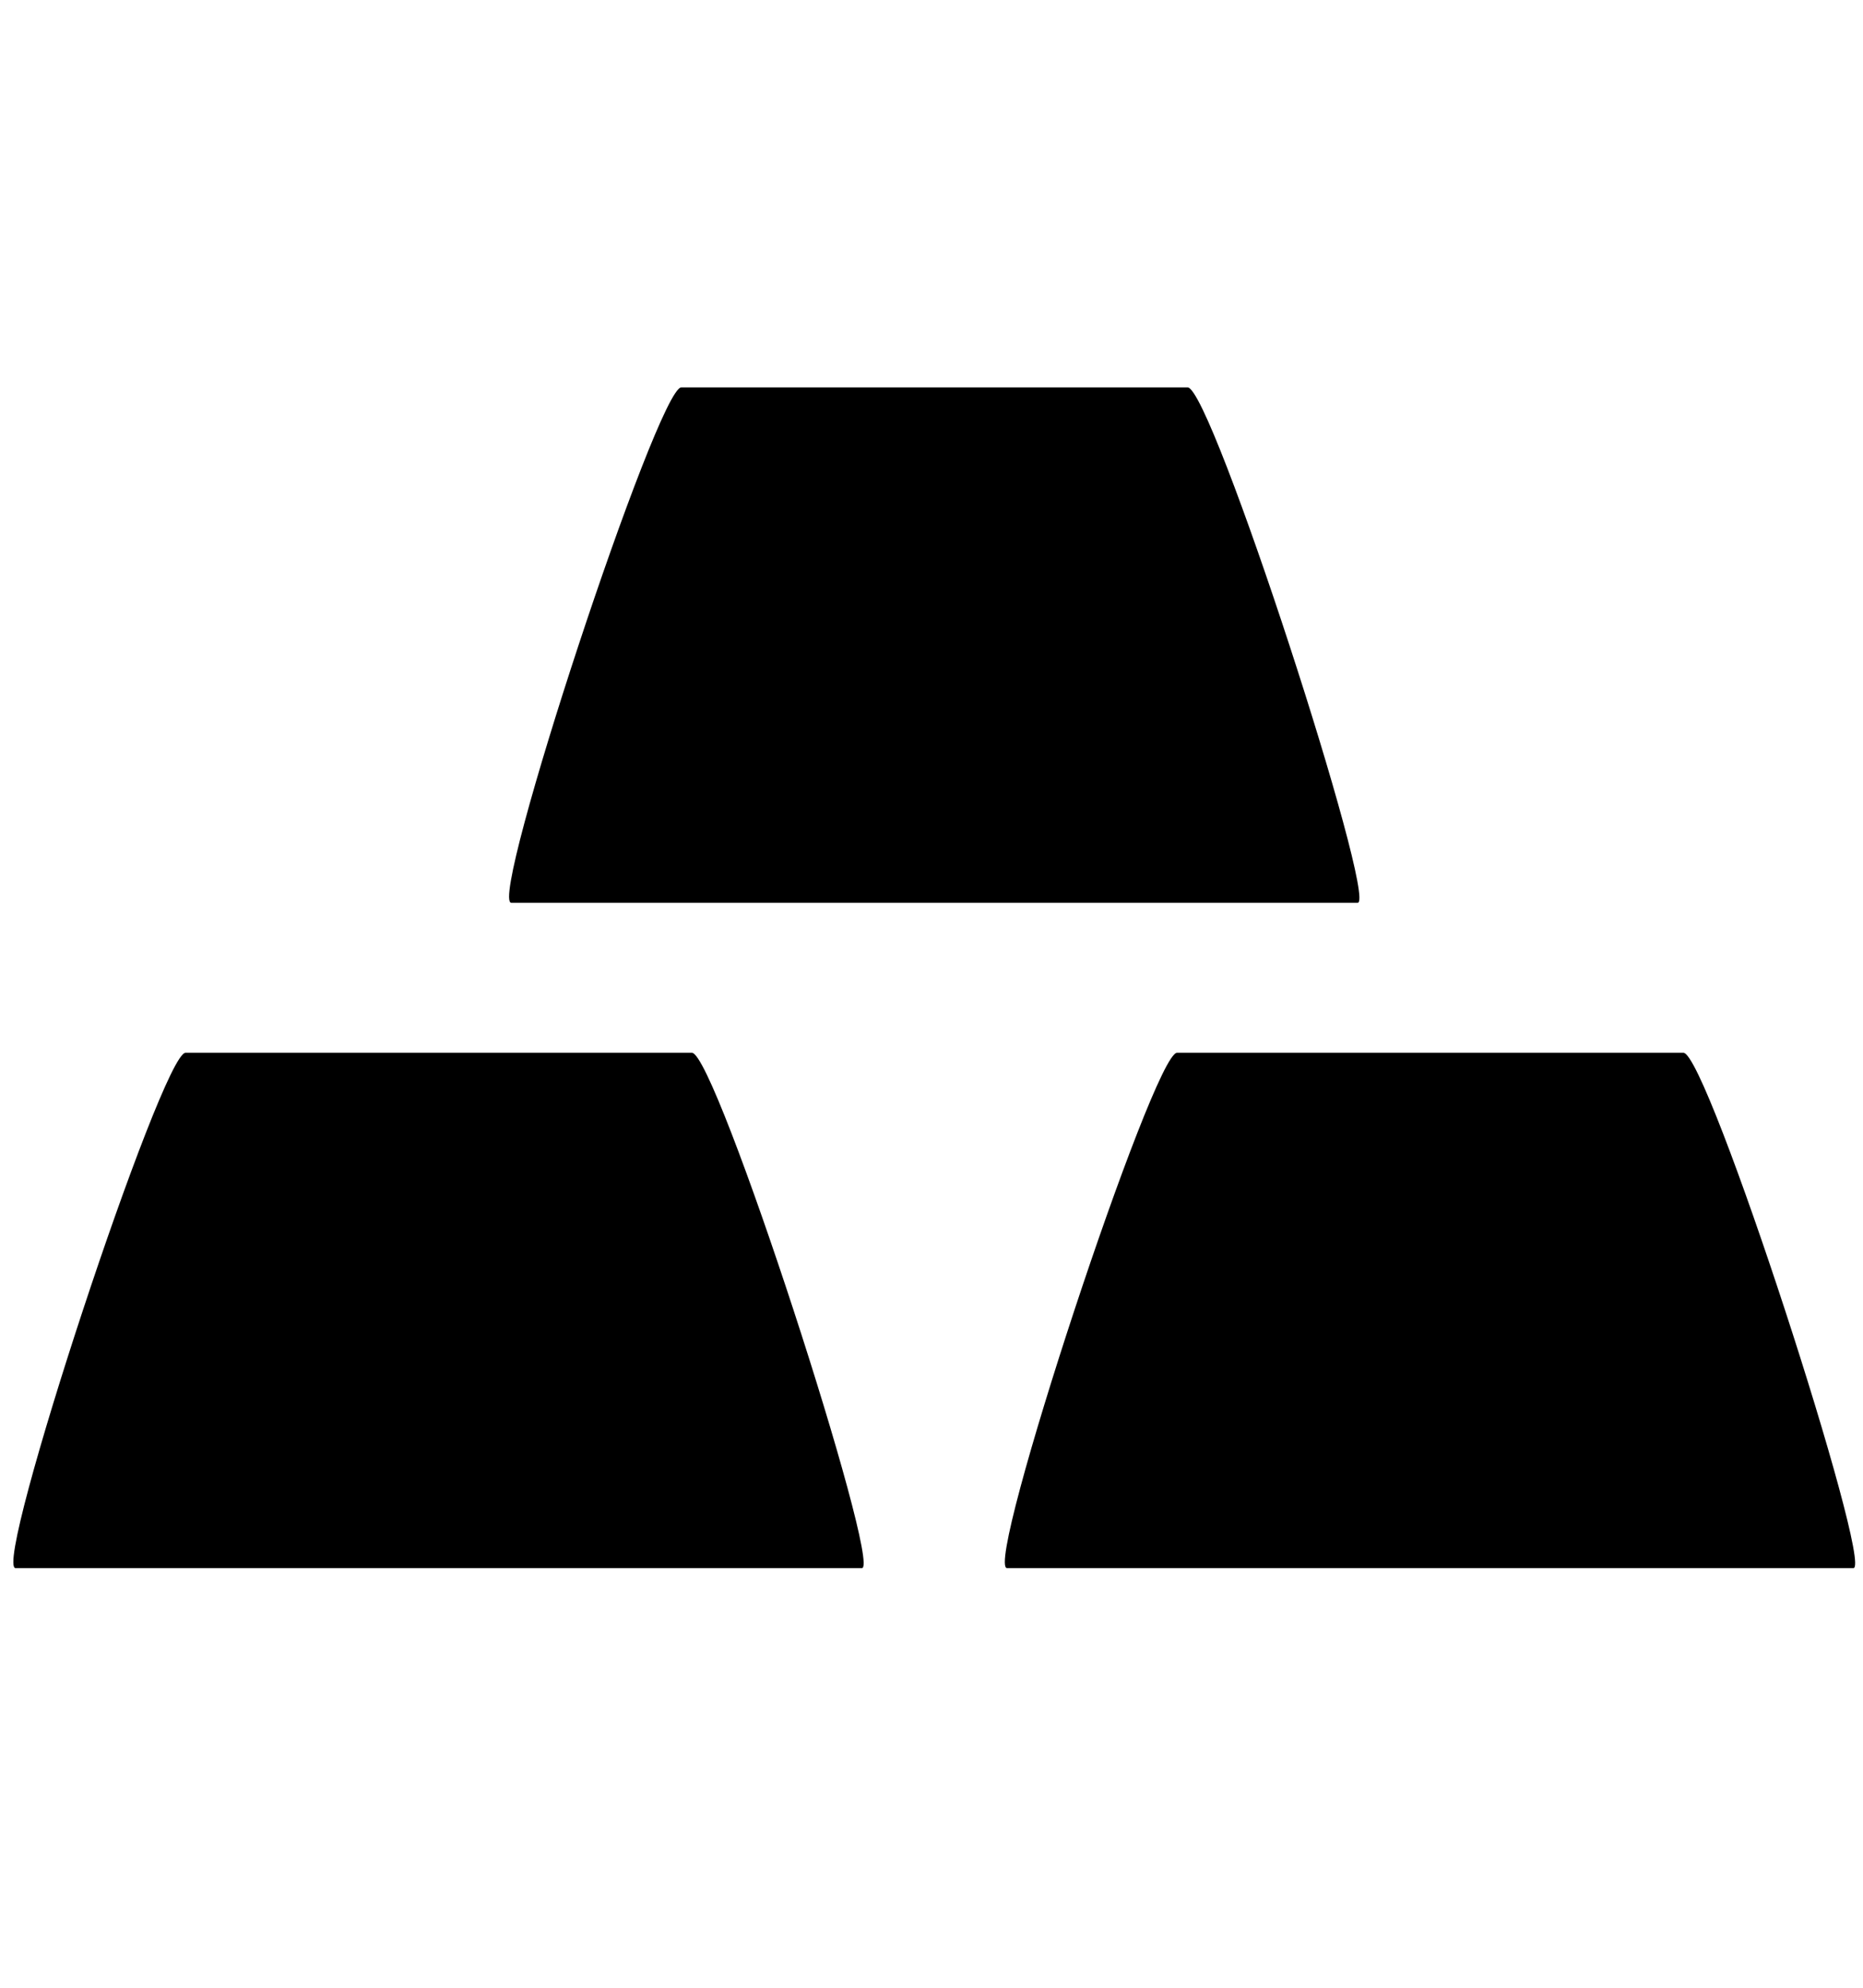 <?xml version="1.0" encoding="utf-8"?>
<!-- Generated by IcoMoon.io -->
<!DOCTYPE svg PUBLIC "-//W3C//DTD SVG 1.1//EN" "http://www.w3.org/Graphics/SVG/1.1/DTD/svg11.dtd">
<svg version="1.1" xmlns="http://www.w3.org/2000/svg" xmlns:xlink="http://www.w3.org/1999/xlink" width="30" height="32" viewBox="0 0 30 32">
	<path d="M2.988 16.948c-0.381 0-3.118 8.297-2.737 8.297s13.295 0 13.628 0c0.333 0-2.351-8.297-2.737-8.297s-7.773 0-8.153 0z" fill="#000000"></path>
	<path d="M18.954 16.948c-0.381 0-3.118 8.297-2.737 8.297s13.295 0 13.628 0c0.333 0-2.351-8.297-2.737-8.297s-7.773 0-8.153 0z" fill="#000000"></path>
	<path d="M10.971 6.237c-0.381 0-3.118 8.297-2.737 8.297s13.295 0 13.628 0c0.333 0-2.351-8.297-2.737-8.297s-7.773 0-8.153 0z" fill="#000000"></path>
</svg>

